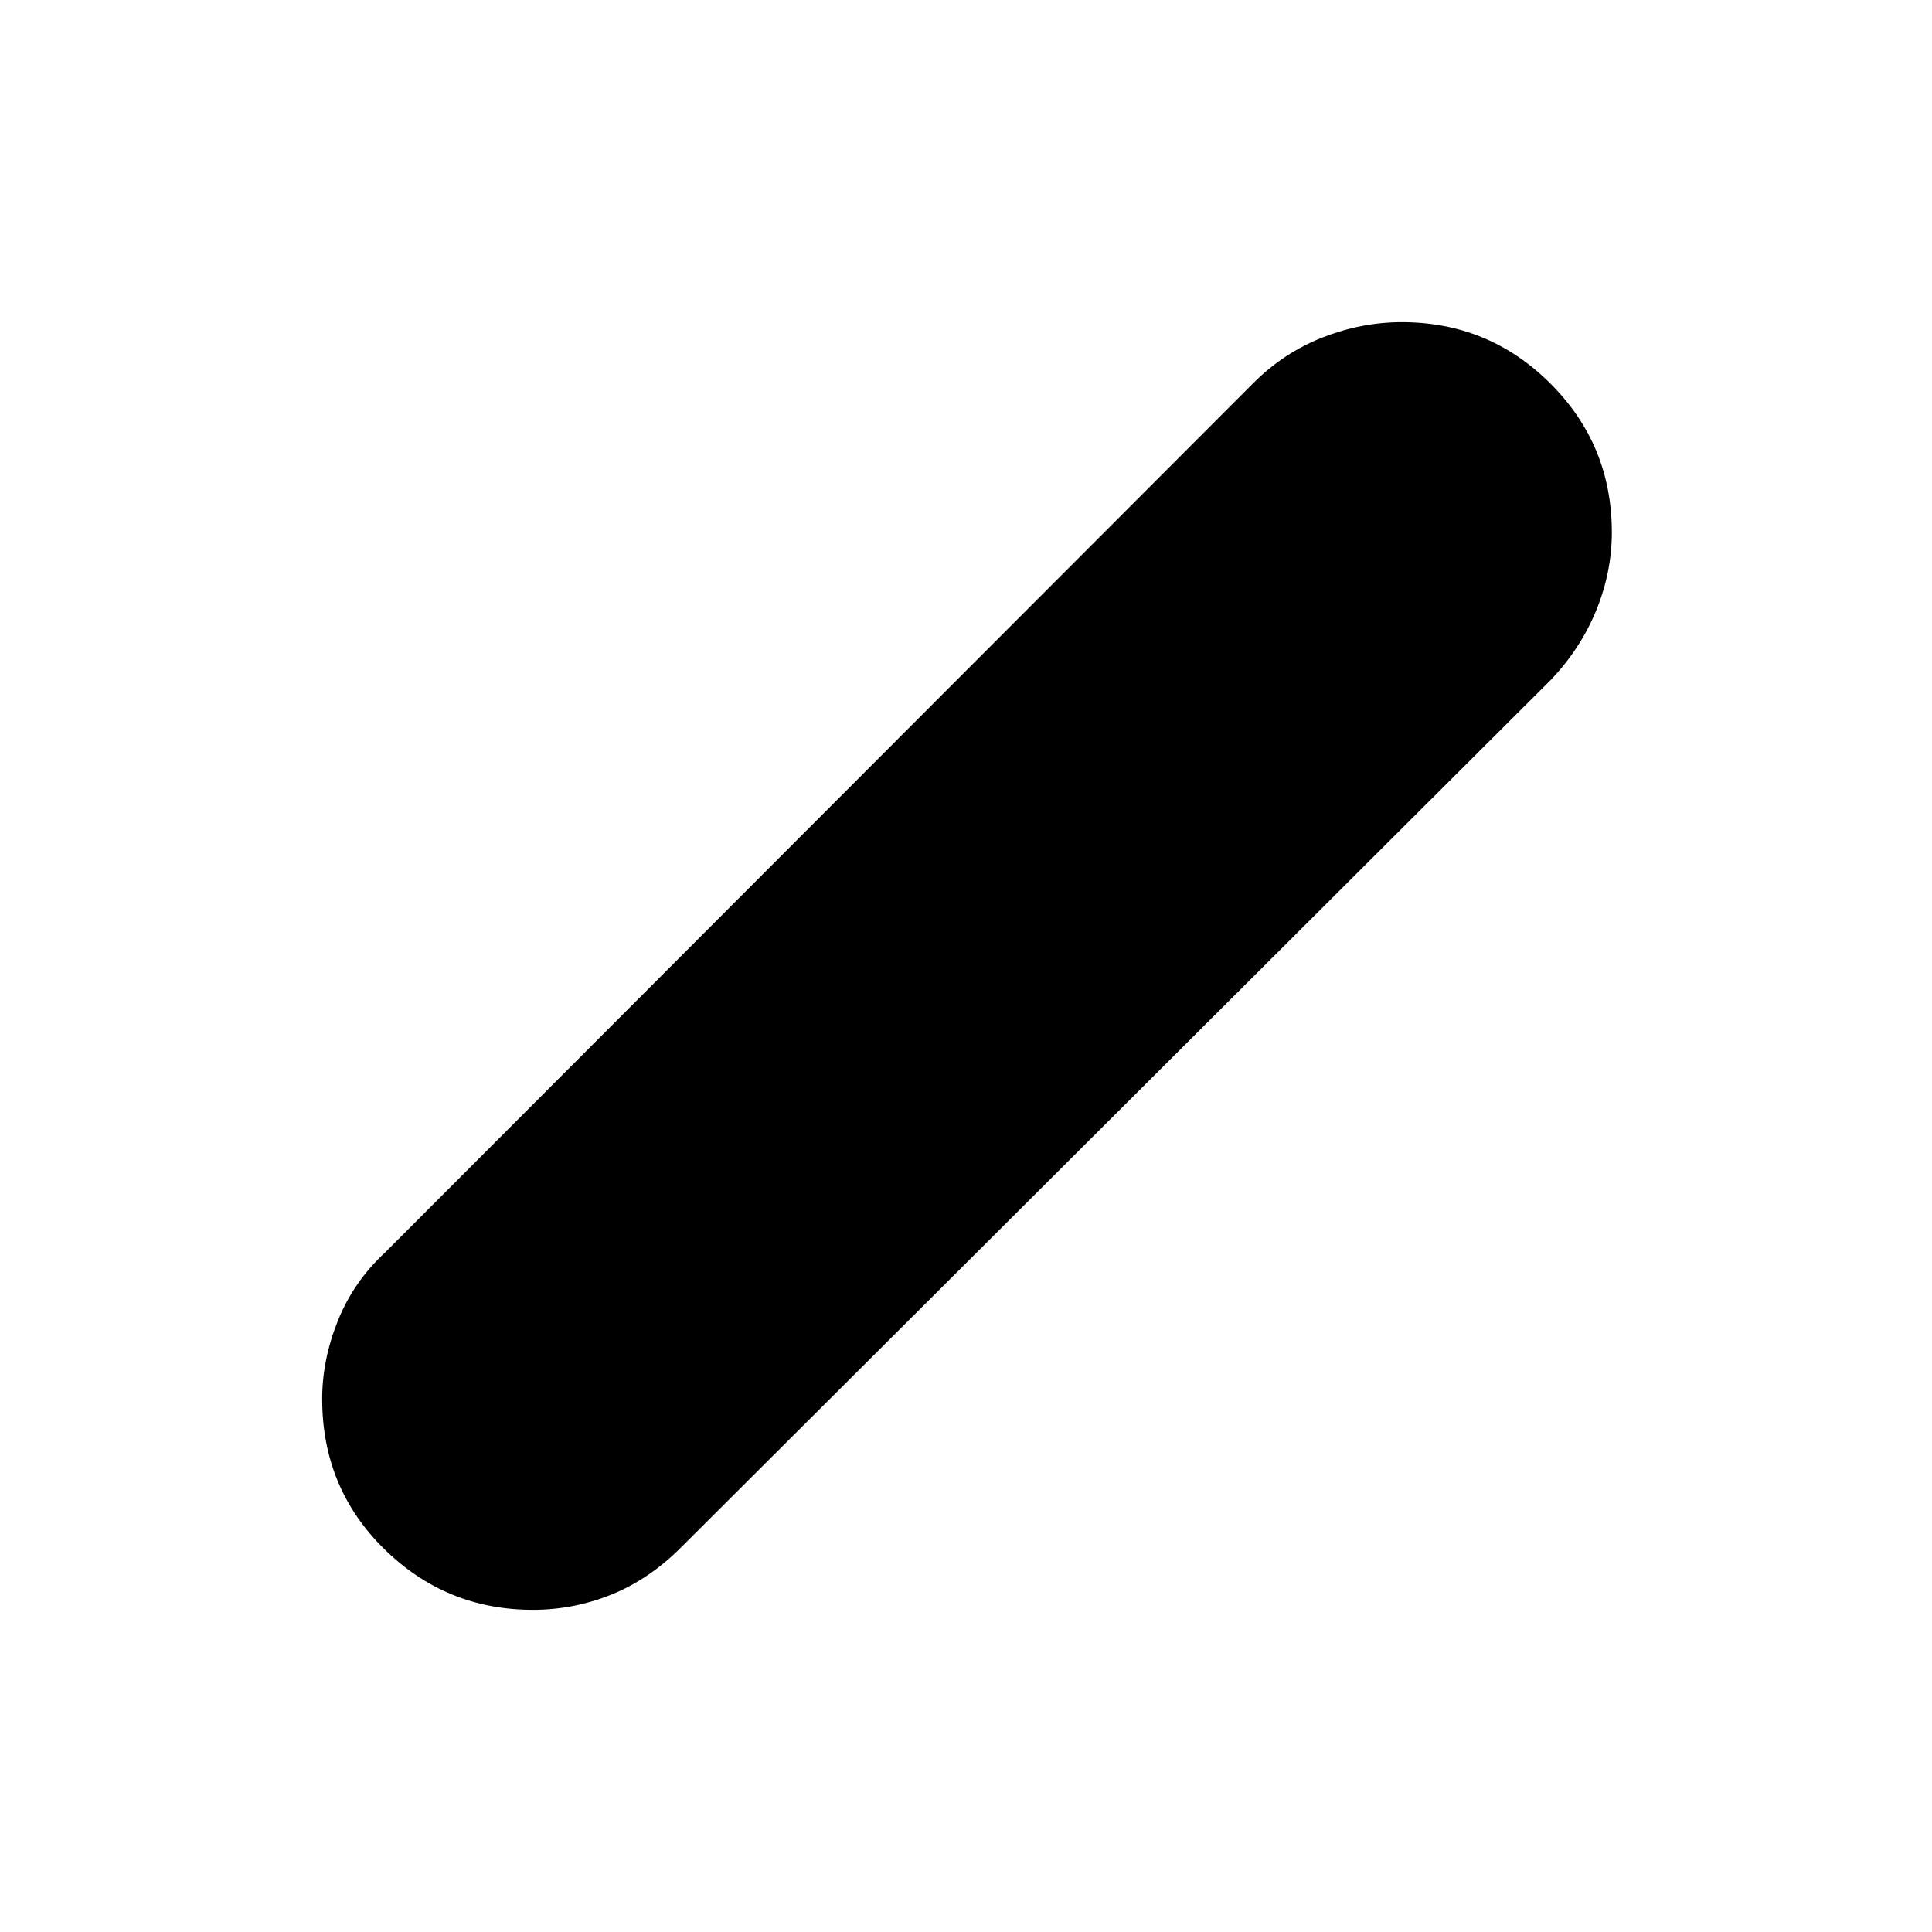 <svg xmlns="http://www.w3.org/2000/svg" height="24" viewBox="0 -960 960 960" width="24"><path d="M264.78-160.09q-43.17 0-73.93-30.29-30.76-30.3-30.76-74.47 0-19.44 7.78-38.84 7.78-19.4 23.48-33.96l431.43-432q15.13-15.13 34.49-22.7 19.36-7.56 39.28-7.56 43.28 0 73.82 30.48 30.54 30.47 30.54 73.94 0 19.75-7.72 38.7-7.73 18.96-22.54 34.57L338.22-190.91q-15.7 15.69-34.48 23.26-18.78 7.56-38.96 7.56Z"/></svg>